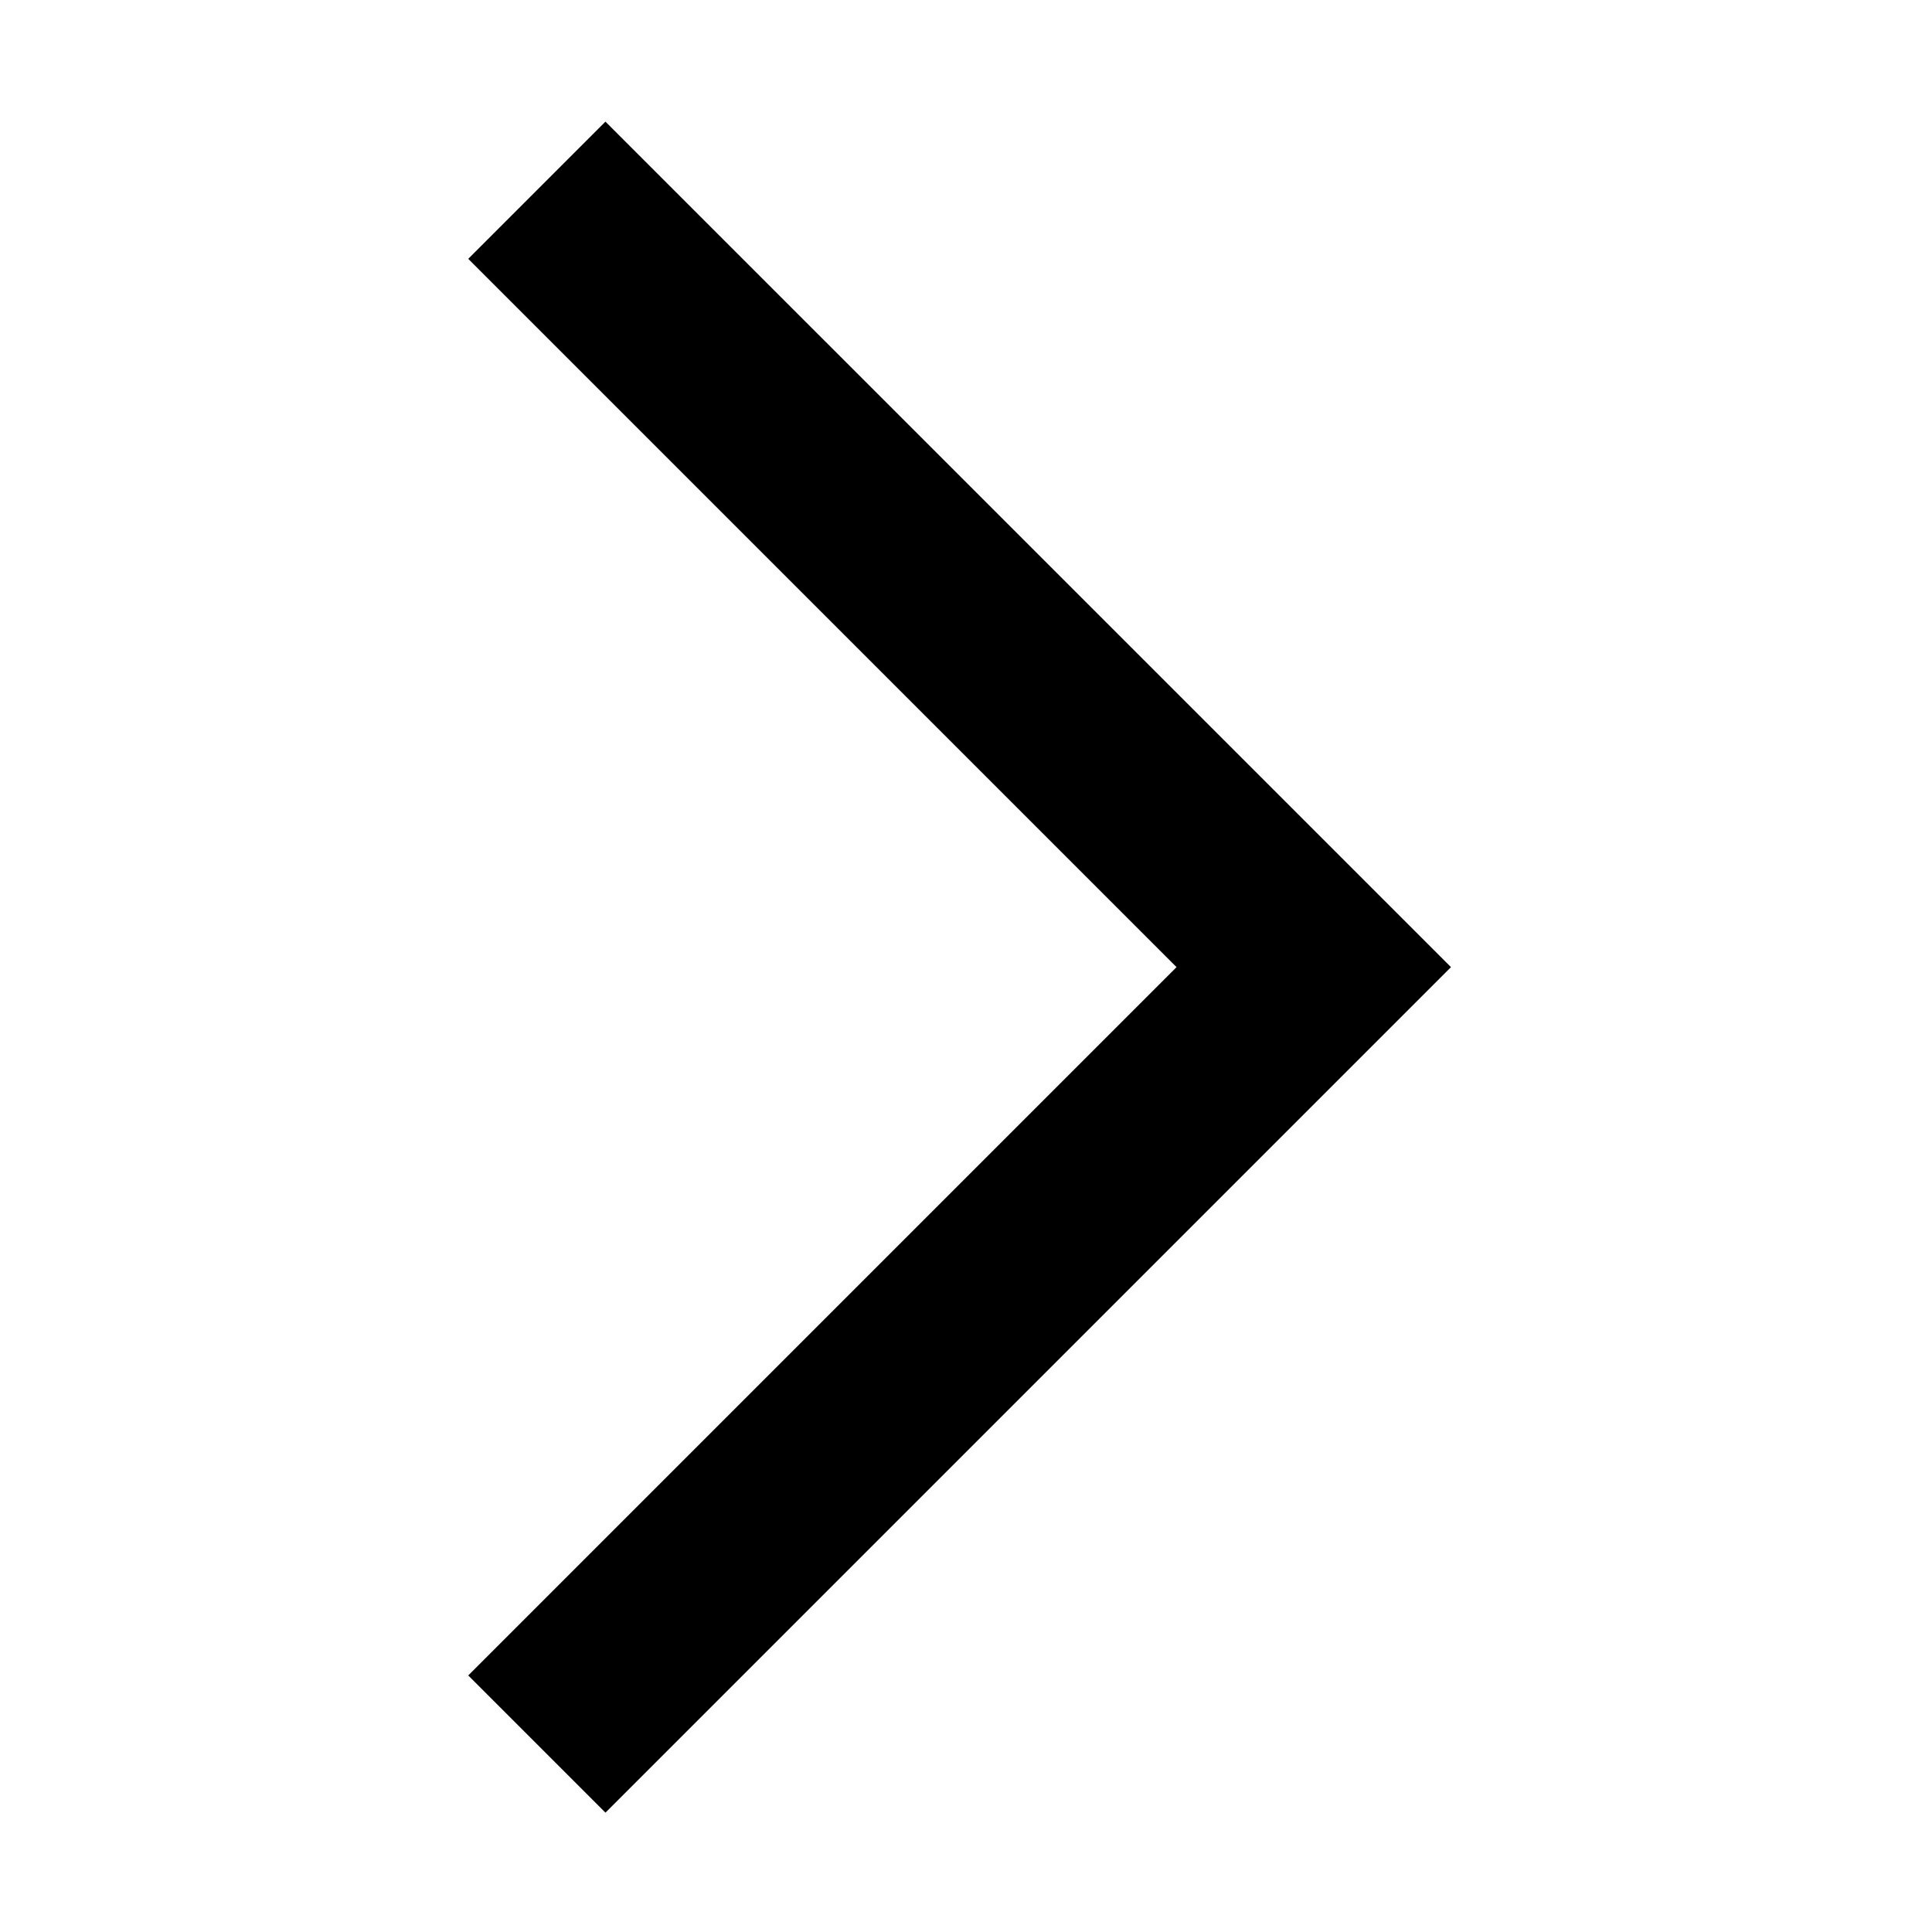 <?xml version="1.0" standalone="no"?><!DOCTYPE svg PUBLIC "-//W3C//DTD SVG 1.1//EN" "http://www.w3.org/Graphics/SVG/1.1/DTD/svg11.dtd"><svg t="1512628009020" class="icon" style="" viewBox="0 0 1024 1024" version="1.1" xmlns="http://www.w3.org/2000/svg" p-id="2944" xmlns:xlink="http://www.w3.org/1999/xlink" width="200" height="200"><defs><style type="text/css"></style></defs><path d="M248.182 888.018l375.412-375.418L248.182 137.193l72.722-72.724 448.141 448.131L320.904 960.741 248.182 888.018 248.182 888.018zM248.182 888.018" p-id="2945"></path></svg>